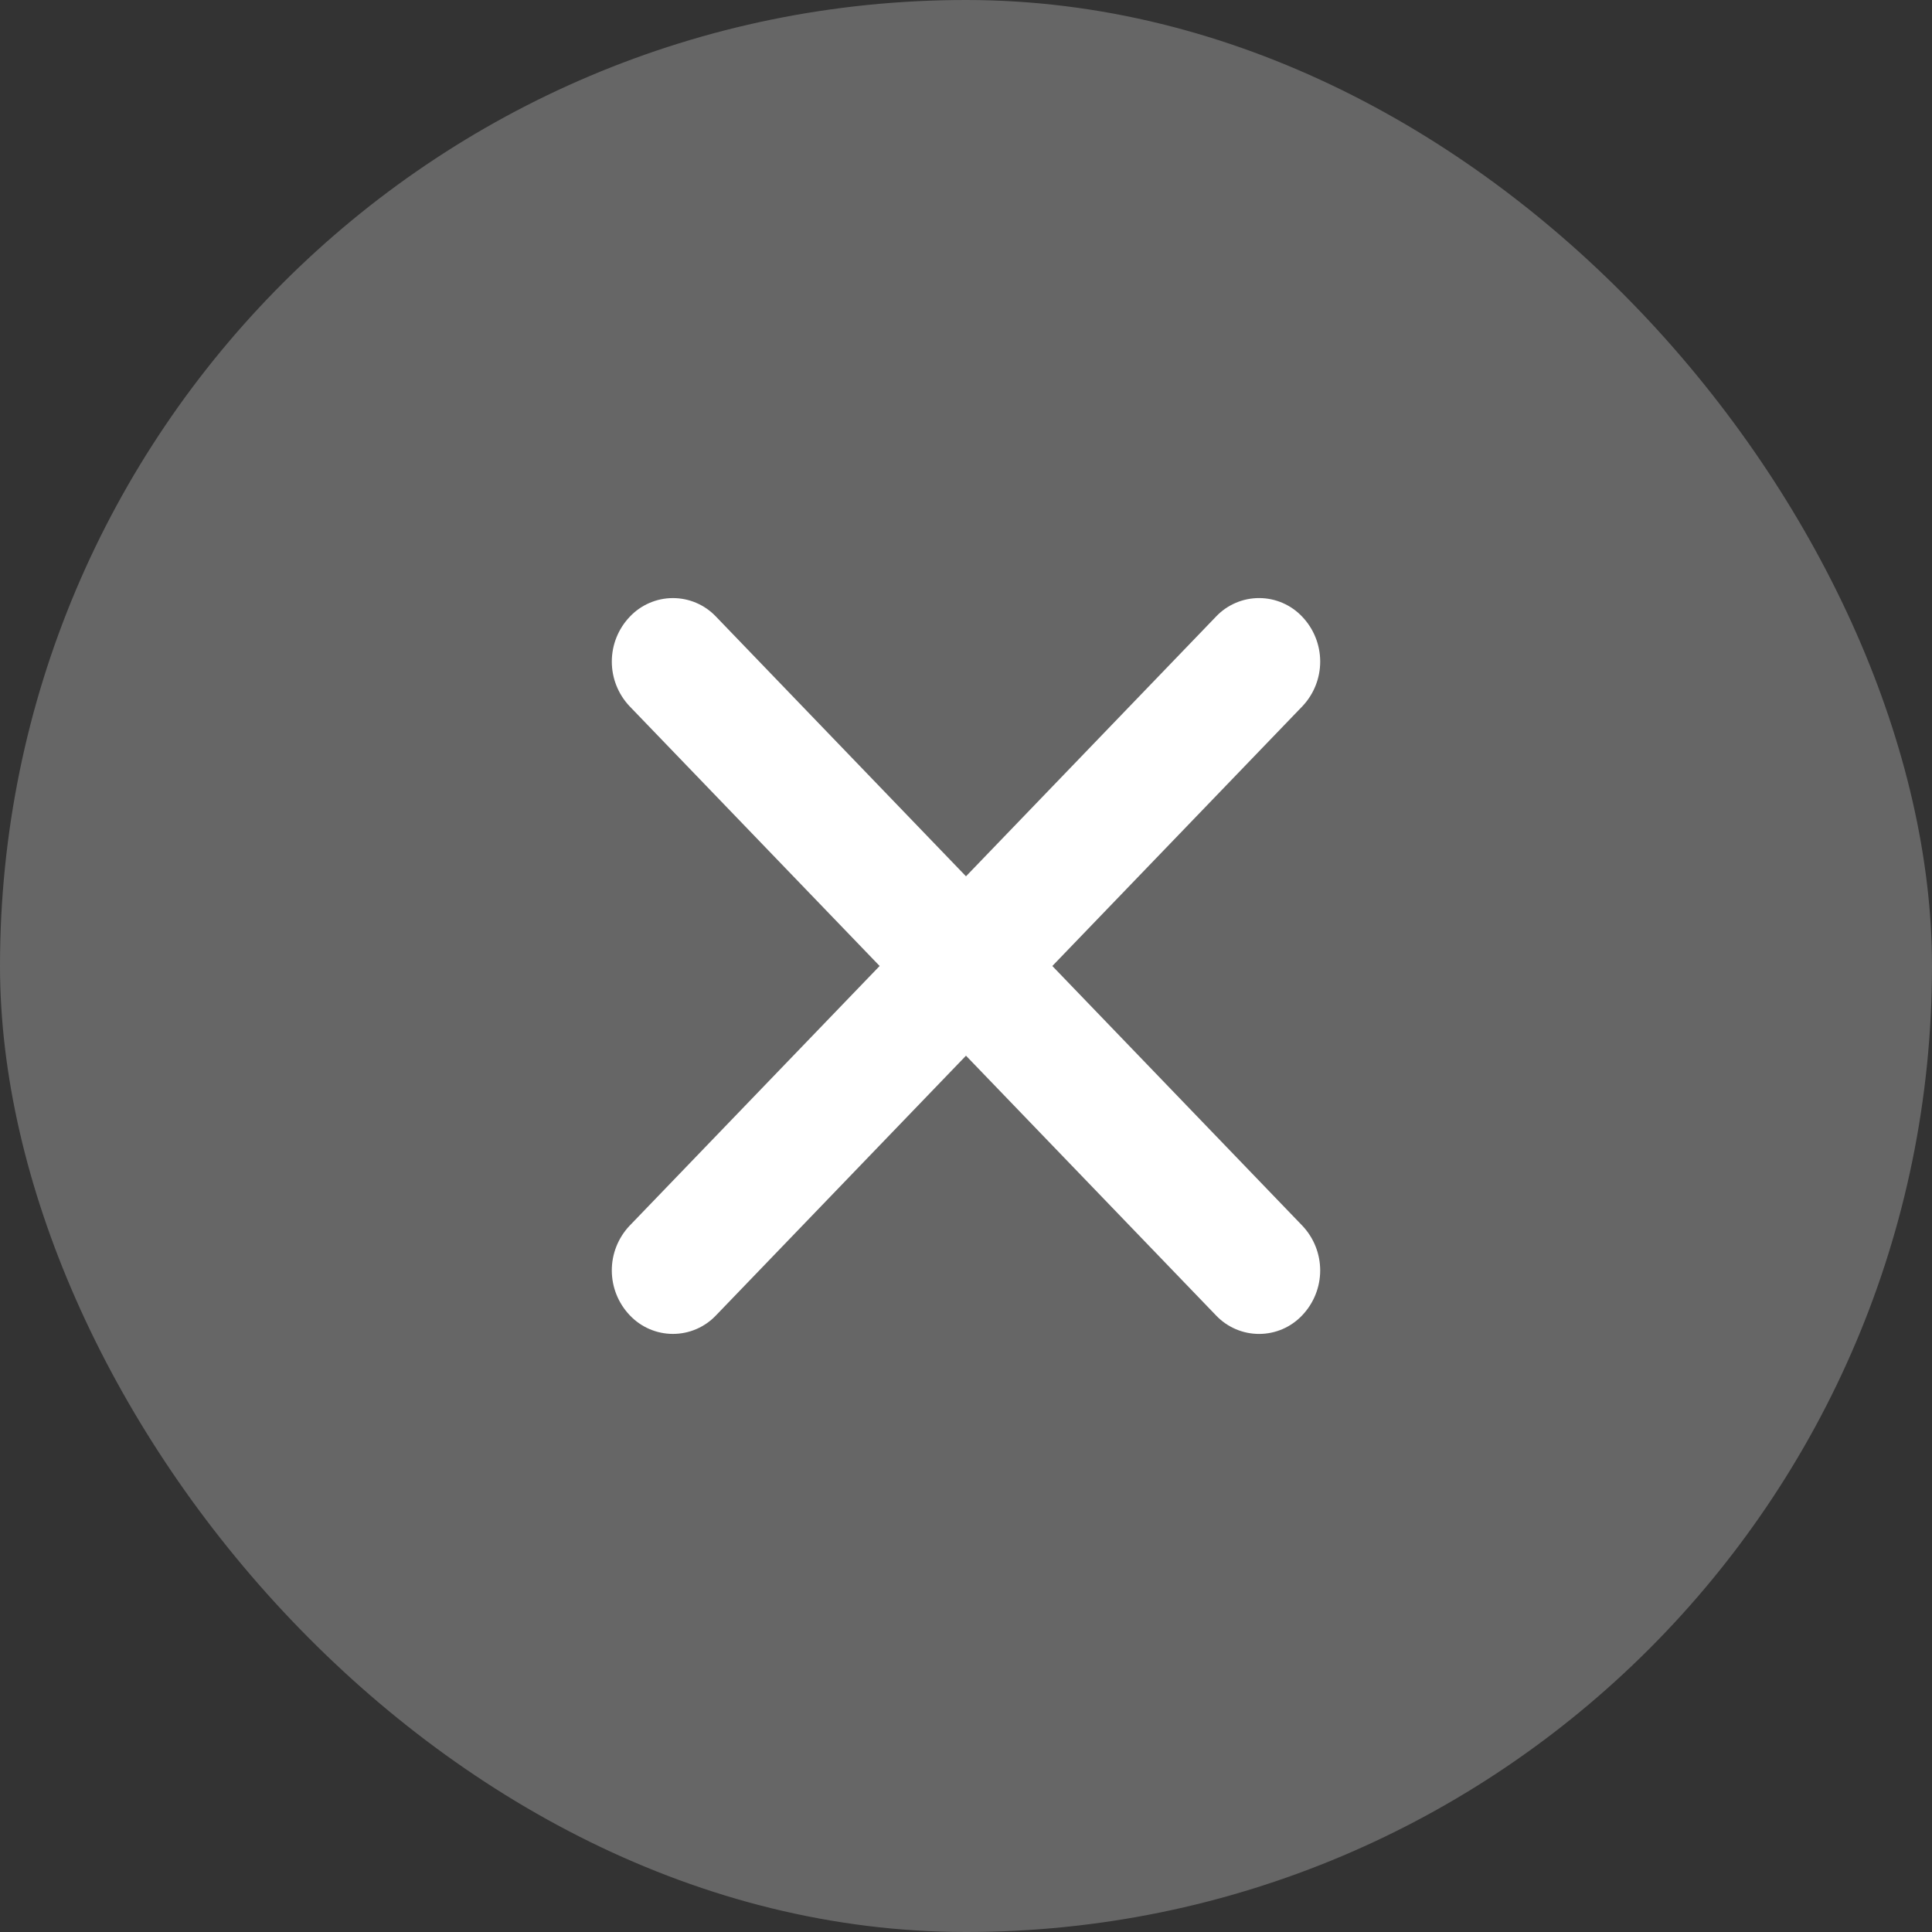 <svg width="150" height="150" viewBox="0 0 150 150" fill="none" xmlns="http://www.w3.org/2000/svg">
<rect x="0" y="0" width="150" height="150" fill="#333333" stroke="none"/>
<rect width="150" height="150" rx="75" fill="#666666"/>
<path fill-rule="evenodd" clip-rule="evenodd" d="M102.5 51.35C102.496 50.058 101.997 48.817 101.106 47.882C100.677 47.426 100.16 47.063 99.586 46.814C99.012 46.565 98.393 46.435 97.768 46.434C97.142 46.432 96.522 46.557 95.947 46.803C95.372 47.048 94.852 47.409 94.421 47.862L74.999 68.036L55.58 47.864C55.148 47.411 54.629 47.05 54.054 46.805C53.478 46.559 52.859 46.434 52.233 46.435C51.607 46.437 50.989 46.567 50.415 46.816C49.841 47.065 49.324 47.428 48.895 47.884C48.003 48.819 47.504 50.06 47.501 51.352C47.497 52.643 47.989 53.887 48.875 54.827L68.295 74.999L48.874 95.172C47.988 96.112 47.496 97.356 47.5 98.648C47.504 99.94 48.003 101.181 48.894 102.116C49.323 102.571 49.84 102.935 50.414 103.184C50.988 103.433 51.607 103.562 52.232 103.564C52.858 103.566 53.477 103.44 54.053 103.195C54.628 102.949 55.148 102.589 55.579 102.136L74.999 81.964L94.421 102.138C94.853 102.591 95.372 102.951 95.948 103.197C96.523 103.442 97.142 103.568 97.768 103.566C98.394 103.564 99.013 103.435 99.587 103.186C100.16 102.937 100.678 102.573 101.106 102.118C101.997 101.182 102.496 99.941 102.499 98.649C102.502 97.358 102.01 96.114 101.124 95.174L81.703 75L101.126 54.825C102.012 53.886 102.504 52.642 102.5 51.35Z" fill="white"/>
</svg>
